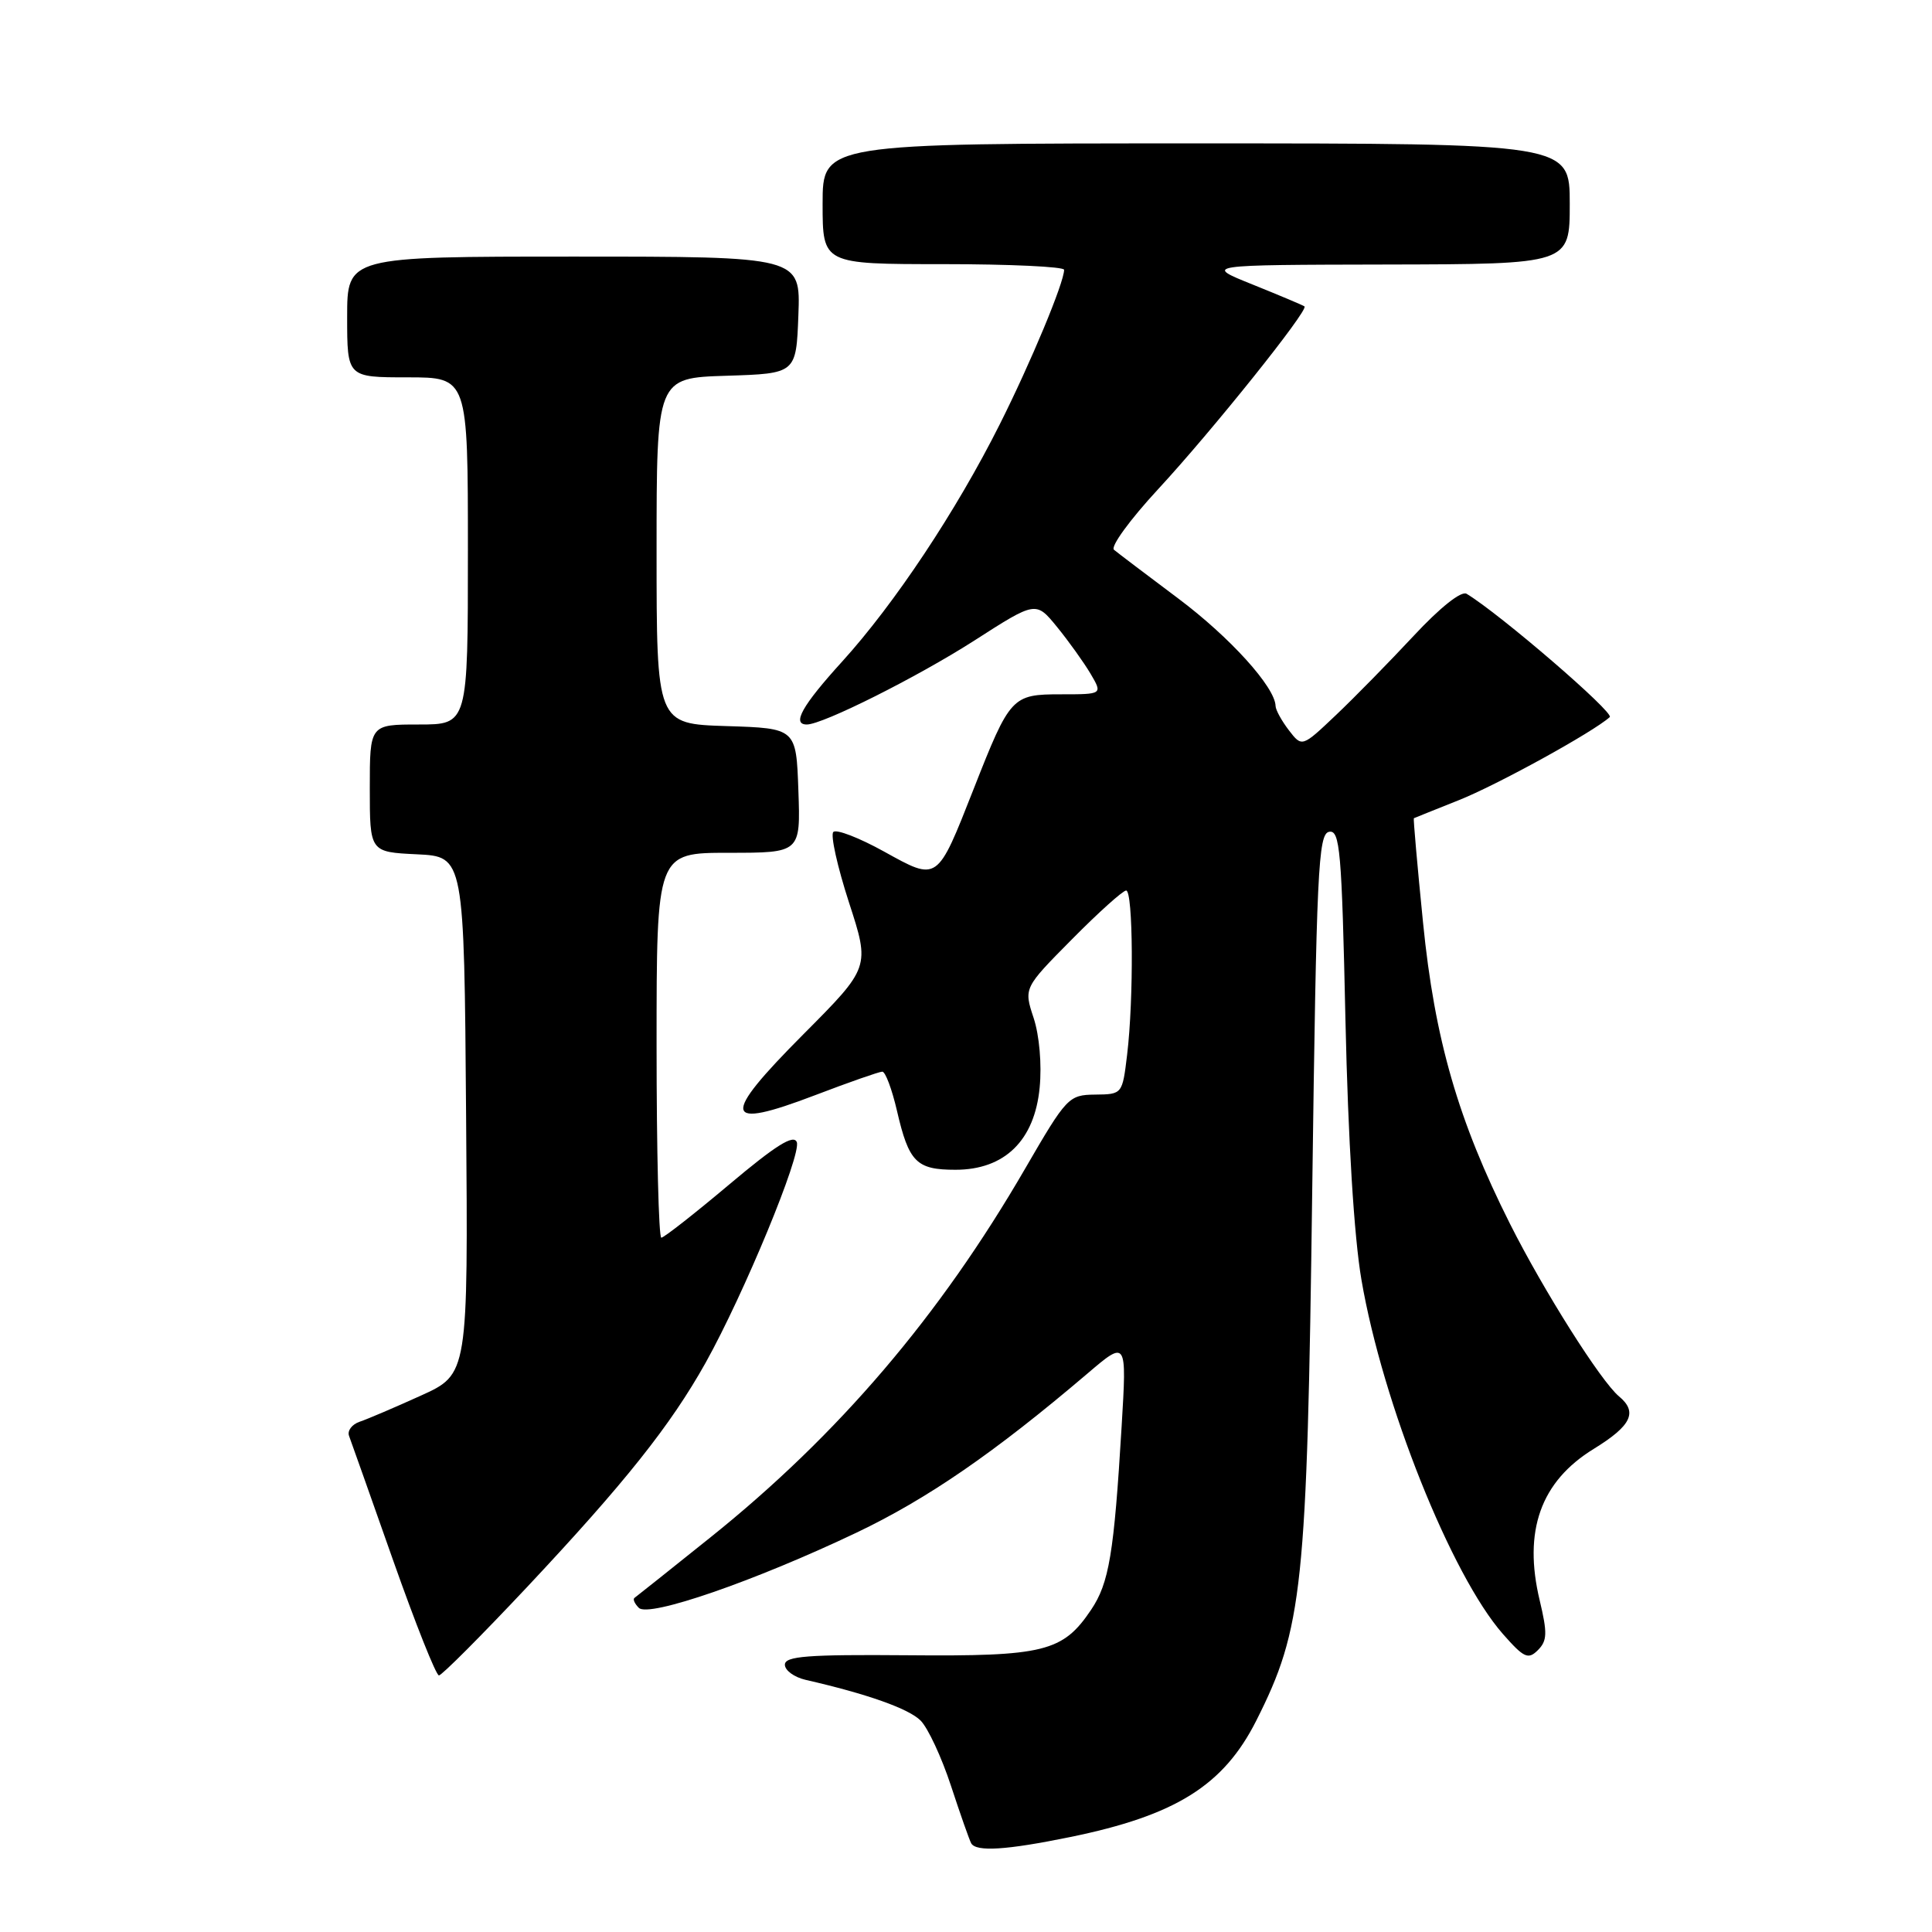 <?xml version="1.0" encoding="UTF-8" standalone="no"?>
<!DOCTYPE svg PUBLIC "-//W3C//DTD SVG 1.1//EN" "http://www.w3.org/Graphics/SVG/1.1/DTD/svg11.dtd" >
<svg xmlns="http://www.w3.org/2000/svg" xmlns:xlink="http://www.w3.org/1999/xlink" version="1.1" viewBox="0 0 256 256">
 <g >
 <path fill="currentColor"
d=" M 141.79 243.42 C 155.78 240.56 162.12 236.59 166.46 228.00 C 172.63 215.76 173.19 210.48 173.88 157.51 C 174.44 115.39 174.67 110.49 176.11 110.22 C 177.55 109.94 177.79 112.65 178.28 135.20 C 178.63 151.02 179.42 163.91 180.40 169.59 C 183.20 185.94 192.30 208.72 199.14 216.51 C 201.93 219.68 202.49 219.94 203.78 218.65 C 205.02 217.41 205.05 216.39 204.02 212.07 C 201.81 202.86 204.14 196.31 211.17 191.99 C 216.18 188.91 217.04 187.11 214.52 185.02 C 212.12 183.02 204.54 171.03 200.08 162.16 C 193.22 148.51 190.10 137.72 188.56 122.25 C 187.80 114.69 187.26 108.46 187.34 108.42 C 187.43 108.37 190.10 107.31 193.27 106.04 C 198.34 104.03 211.08 97.02 213.30 95.02 C 213.95 94.44 198.72 81.32 194.33 78.68 C 193.63 78.26 190.83 80.48 187.33 84.24 C 184.12 87.68 179.48 92.42 177.01 94.76 C 172.52 99.02 172.52 99.02 170.78 96.76 C 169.83 95.52 169.03 94.07 169.02 93.55 C 168.96 91.05 162.98 84.44 156.12 79.30 C 151.93 76.16 148.10 73.26 147.61 72.85 C 147.11 72.44 149.74 68.84 153.43 64.85 C 160.57 57.14 173.45 41.06 172.85 40.60 C 172.66 40.45 169.57 39.15 166.00 37.71 C 159.50 35.10 159.50 35.10 183.75 35.05 C 208.00 35.00 208.00 35.00 208.00 27.00 C 208.00 19.00 208.00 19.00 158.50 19.00 C 109.00 19.00 109.00 19.00 109.00 27.00 C 109.00 35.00 109.00 35.00 125.00 35.00 C 133.80 35.00 141.00 35.34 141.00 35.75 C 141.00 37.44 136.58 48.05 132.46 56.25 C 126.71 67.71 118.54 80.00 111.59 87.66 C 106.28 93.50 104.88 96.00 106.91 96.00 C 109.02 96.00 121.54 89.72 129.10 84.88 C 137.26 79.64 137.26 79.64 140.06 83.07 C 141.60 84.96 143.59 87.74 144.49 89.25 C 146.11 92.00 146.11 92.00 140.58 92.00 C 134.09 92.00 133.84 92.27 129.03 104.50 C 124.14 116.92 124.31 116.80 117.15 112.84 C 113.85 111.01 110.82 109.84 110.42 110.24 C 110.02 110.64 110.96 114.84 112.49 119.57 C 115.29 128.17 115.29 128.17 106.43 137.07 C 95.43 148.12 95.76 149.79 108.00 145.12 C 112.50 143.40 116.51 142.00 116.91 142.00 C 117.32 142.00 118.19 144.33 118.85 147.17 C 120.43 154.00 121.42 155.00 126.61 155.00 C 133.12 155.00 137.09 151.12 137.76 144.11 C 138.06 141.05 137.72 137.19 136.96 134.88 C 135.65 130.91 135.65 130.91 142.05 124.45 C 145.56 120.90 148.79 118.00 149.22 118.00 C 150.15 118.00 150.24 132.36 149.35 139.75 C 148.72 144.99 148.71 145.00 145.11 145.04 C 141.61 145.08 141.33 145.38 135.87 154.79 C 124.51 174.40 111.07 190.14 94.10 203.74 C 88.82 207.97 84.30 211.57 84.07 211.73 C 83.83 211.90 84.09 212.49 84.65 213.05 C 85.96 214.36 99.99 209.51 113.50 203.08 C 122.89 198.60 131.77 192.49 144.06 182.03 C 149.31 177.55 149.31 177.55 148.62 189.03 C 147.61 205.89 146.96 209.76 144.58 213.30 C 140.83 218.88 138.35 219.49 120.25 219.33 C 107.01 219.22 104.00 219.45 104.00 220.58 C 104.00 221.34 105.24 222.24 106.75 222.59 C 114.89 224.45 120.40 226.40 121.98 227.98 C 122.96 228.96 124.77 232.85 126.01 236.63 C 127.25 240.41 128.46 243.84 128.69 244.25 C 129.35 245.40 133.35 245.15 141.79 243.42 Z  M 69.88 210.25 C 82.82 196.46 88.87 188.85 93.51 180.55 C 98.59 171.43 106.21 153.00 105.58 151.34 C 105.17 150.27 102.79 151.76 96.64 156.94 C 92.03 160.82 87.97 164.00 87.63 164.00 C 87.28 164.00 87.00 152.53 87.00 138.50 C 87.00 113.00 87.00 113.00 96.54 113.00 C 106.08 113.00 106.08 113.00 105.79 104.75 C 105.50 96.50 105.50 96.50 96.25 96.21 C 87.00 95.92 87.00 95.92 87.00 73.00 C 87.00 50.08 87.00 50.08 96.25 49.79 C 105.50 49.50 105.50 49.50 105.79 41.75 C 106.08 34.00 106.08 34.00 76.04 34.00 C 46.00 34.00 46.00 34.00 46.00 42.00 C 46.00 50.00 46.00 50.00 54.00 50.00 C 62.00 50.00 62.00 50.00 62.00 73.00 C 62.00 96.00 62.00 96.00 55.50 96.00 C 49.00 96.00 49.00 96.00 49.00 104.45 C 49.00 112.90 49.00 112.90 55.25 113.20 C 61.50 113.50 61.50 113.50 61.76 147.80 C 62.03 182.09 62.03 182.09 55.76 184.93 C 52.32 186.49 48.67 188.05 47.65 188.39 C 46.63 188.74 46.00 189.58 46.25 190.26 C 46.51 190.94 49.13 198.36 52.09 206.75 C 55.05 215.14 57.78 222.00 58.16 222.00 C 58.54 222.00 63.81 216.71 69.88 210.25 Z "/>
</g>
</svg>
